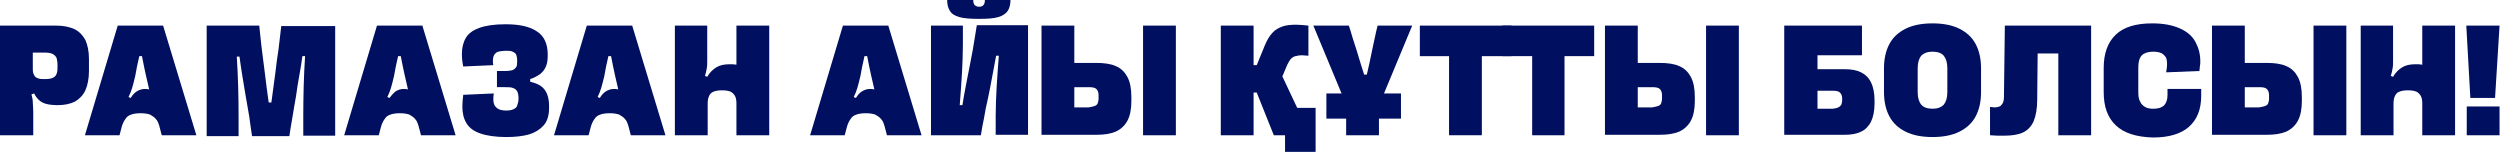 <?xml version="1.0" encoding="utf-8"?>
<!-- Generator: Adobe Illustrator 25.2.3, SVG Export Plug-In . SVG Version: 6.00 Build 0)  -->
<svg version="1.1" id="Layer_1" xmlns="http://www.w3.org/2000/svg" xmlns:xlink="http://www.w3.org/1999/xlink" x="0px" y="0px"
	 viewBox="0 0 556.4 33.8" style="enable-background:new 0 0 556.4 33.8;" xml:space="preserve">
<style type="text/css">
	.st0{fill:#000F5F;}
</style>
<g>
	<path class="st0" d="M0,5.7h12.5c1.7,0,3,0.3,4.1,0.8C17.6,7,18.4,7.8,19,8.9c0.5,1.1,0.8,2.5,0.8,4.3v2.6c0,1.7-0.3,3.2-0.8,4.3
		c-0.5,1.1-1.3,1.9-2.3,2.5c-1,0.5-2.3,0.8-3.8,0.8h-0.1c-1,0-1.9-0.1-2.6-0.3c-0.7-0.2-1.2-0.5-1.6-0.9c-0.4-0.4-0.7-0.8-1-1.4
		L7,21c0.2,0.7,0.3,1.3,0.3,1.8c0,0.5,0.1,1.2,0.1,2.1v5.2H0V5.7z M7.6,16.7C7.7,17,8,17.3,8.4,17.4c0.4,0.2,0.9,0.2,1.6,0.2
		c0.8,0,1.4-0.1,1.8-0.3c0.4-0.2,0.7-0.5,0.8-0.9c0.2-0.4,0.2-1,0.2-1.7v-0.2c0-0.7-0.1-1.2-0.2-1.6c-0.2-0.4-0.5-0.7-0.9-0.9
		c-0.4-0.2-1-0.3-1.8-0.3H7.3v3.7C7.3,16,7.4,16.4,7.6,16.7z"/>
	<path class="st0" d="M26.2,5.7h10.1l7.4,24.4h-7.7l-0.5-1.9c-0.2-0.7-0.4-1.3-0.8-1.7c-0.3-0.4-0.8-0.7-1.3-1
		c-0.6-0.2-1.3-0.3-2.1-0.3c-0.8,0-1.6,0.1-2.1,0.3c-0.6,0.2-1,0.5-1.3,1c-0.3,0.4-0.6,1-0.8,1.7l-0.5,1.9h-7.7L26.2,5.7z
		 M30.5,20.3c0.5-0.3,1.1-0.5,1.7-0.5c0.3,0,0.6,0,1,0.1c-0.4-1.7-1-4.2-1.6-7.4h-0.6c-0.4,1.7-0.7,3.2-0.9,4.4
		c-0.3,1.2-0.5,2.1-0.7,2.7c-0.2,0.7-0.5,1.4-0.8,2l0.5,0.2C29.5,21.1,30,20.6,30.5,20.3z"/>
	<path class="st0" d="M45.7,5.7h12c0.2,1.6,0.3,3.2,0.5,4.7s0.4,3.3,0.7,5.5c0.3,2.5,0.6,4.8,0.9,6.9h0.6c0.3-2.3,0.6-4.6,0.9-6.7
		c0.2-1.7,0.4-3.4,0.7-5.2c0.2-1.8,0.4-3.5,0.6-5.1h12v24.4h-7.1v-4.3c0-4.3,0.1-8.8,0.4-13.4l-0.6,0c-0.2,1.4-0.4,2.9-0.7,4.4
		c-0.3,1.5-0.5,3-0.7,4.4c-0.3,1.5-0.5,3.1-0.8,4.7c-0.3,1.6-0.5,3-0.7,4.3h-8.3c-0.2-1.2-0.4-2.7-0.6-4.2c-0.3-1.6-0.5-3.1-0.8-4.6
		c-0.5-3-1-5.9-1.4-8.9l-0.6,0c0.3,4.7,0.4,9.1,0.4,13.4v4.3h-7.1V5.7z"/>
	<path class="st0" d="M83.9,5.7h10.1l7.4,24.4h-7.7l-0.5-1.9c-0.2-0.7-0.4-1.3-0.8-1.7c-0.3-0.4-0.8-0.7-1.3-1
		c-0.6-0.2-1.3-0.3-2.1-0.3c-0.8,0-1.6,0.1-2.1,0.3c-0.6,0.2-1,0.5-1.3,1c-0.3,0.4-0.6,1-0.8,1.7l-0.5,1.9h-7.7L83.9,5.7z
		 M88.1,20.3c0.5-0.3,1.1-0.5,1.7-0.5c0.3,0,0.6,0,1,0.1c-0.4-1.7-1-4.2-1.6-7.4h-0.6c-0.4,1.7-0.7,3.2-0.9,4.4
		c-0.3,1.2-0.5,2.1-0.7,2.7c-0.2,0.7-0.5,1.4-0.8,2l0.5,0.2C87.2,21.1,87.7,20.6,88.1,20.3z"/>
	<path class="st0" d="M106.9,29.7c-1.5-0.5-2.5-1.3-3.1-2.3s-0.9-2.2-0.9-3.7c0-0.8,0.1-1.7,0.2-2.6l6.8-0.3
		c-0.1,0.5-0.1,0.9-0.1,1.3c0,0.6,0.1,1,0.3,1.4c0.2,0.3,0.5,0.6,0.9,0.8c0.4,0.2,1,0.3,1.7,0.3c0.7,0,1.2-0.1,1.6-0.3
		c0.4-0.2,0.7-0.4,0.8-0.8s0.3-0.8,0.3-1.4v-0.3c0-0.6-0.1-1.1-0.3-1.5c-0.2-0.3-0.5-0.6-0.9-0.7c-0.4-0.2-1-0.2-1.8-0.2h-1.8v-3.6
		h1.9c0.7,0,1.3-0.1,1.6-0.2c0.4-0.2,0.6-0.4,0.8-0.7c0.2-0.3,0.2-0.8,0.2-1.4v-0.1c0-0.5-0.1-0.9-0.2-1.2c-0.1-0.3-0.4-0.5-0.8-0.7
		s-0.9-0.2-1.6-0.2c-0.6,0-1.1,0.1-1.6,0.2c-0.4,0.1-0.7,0.4-0.9,0.7c-0.2,0.3-0.3,0.8-0.3,1.3c0,0.3,0,0.7,0.1,1l-6.7,0.3
		c-0.2-0.9-0.3-1.9-0.3-2.8c0-1.4,0.3-2.6,0.9-3.6c0.6-1,1.6-1.7,3-2.2c1.4-0.5,3.3-0.8,5.8-0.8c3.1,0,5.4,0.5,7,1.6
		c1.6,1,2.4,2.8,2.4,5.1v0.2c0,1-0.1,1.8-0.4,2.5c-0.3,0.7-0.7,1.2-1.3,1.7c-0.6,0.4-1.3,0.8-2.2,1.1v0.6c0.9,0.2,1.7,0.5,2.3,0.9
		c0.6,0.4,1.1,1,1.4,1.7c0.3,0.7,0.5,1.6,0.5,2.7V24c0,1.7-0.4,3-1.2,3.9c-0.8,0.9-1.9,1.6-3.2,2c-1.4,0.4-3.1,0.6-5.1,0.6
		C110.3,30.5,108.3,30.2,106.9,29.7z"/>
	<path class="st0" d="M130.6,5.7h10.1l7.4,24.4h-7.7l-0.5-1.9c-0.2-0.7-0.4-1.3-0.8-1.7c-0.3-0.4-0.8-0.7-1.3-1
		c-0.6-0.2-1.3-0.3-2.1-0.3c-0.8,0-1.6,0.1-2.1,0.3c-0.6,0.2-1,0.5-1.3,1c-0.3,0.4-0.6,1-0.8,1.7l-0.5,1.9h-7.7L130.6,5.7z
		 M134.9,20.3c0.5-0.3,1.1-0.5,1.7-0.5c0.3,0,0.6,0,1,0.1c-0.4-1.7-1-4.2-1.6-7.4h-0.6c-0.4,1.7-0.7,3.2-0.9,4.4
		c-0.3,1.2-0.5,2.1-0.7,2.7c-0.2,0.7-0.5,1.4-0.8,2l0.5,0.2C133.9,21.1,134.4,20.6,134.9,20.3z"/>
	<path class="st0" d="M150.1,5.7h7.3v7.7c0,0.7,0,1.3-0.1,1.8c-0.1,0.5-0.2,1.1-0.4,1.7l0.5,0.2c0.5-0.9,1.2-1.6,2-2.1
		c0.8-0.5,1.8-0.7,3-0.7c0.5,0,1,0,1.5,0.1V5.7h7.3v24.4h-7.3V23c0-0.7-0.1-1.2-0.3-1.6c-0.2-0.4-0.6-0.8-1-1
		c-0.5-0.2-1.1-0.3-1.9-0.3c-0.8,0-1.4,0.1-1.9,0.3c-0.5,0.2-0.8,0.5-1,1c-0.2,0.4-0.3,1-0.3,1.6v7.1h-7.3V5.7z"/>
	<path class="st0" d="M187.6,5.7h10.1l7.4,24.4h-7.7l-0.5-1.9c-0.2-0.7-0.4-1.3-0.8-1.7c-0.3-0.4-0.8-0.7-1.3-1
		c-0.6-0.2-1.3-0.3-2.1-0.3c-0.8,0-1.6,0.1-2.1,0.3c-0.6,0.2-1,0.5-1.3,1c-0.3,0.4-0.6,1-0.8,1.7l-0.5,1.9h-7.7L187.6,5.7z
		 M191.9,20.3c0.5-0.3,1.1-0.5,1.7-0.5c0.3,0,0.6,0,1,0.1c-0.4-1.7-1-4.2-1.6-7.4h-0.6c-0.4,1.7-0.7,3.2-0.9,4.4
		c-0.3,1.2-0.5,2.1-0.7,2.7c-0.2,0.7-0.5,1.4-0.8,2l0.5,0.2C190.9,21.1,191.4,20.6,191.9,20.3z"/>
	<path class="st0" d="M221.6,30.1v-4.3c0-2.1,0.1-4.2,0.2-6.2s0.3-4.4,0.5-7.2l-0.6,0c-0.3,1.6-0.6,3.2-0.9,4.8
		c-0.3,1.6-0.6,3.2-0.9,4.6c-0.4,1.7-0.7,3.2-0.9,4.5c-0.3,1.3-0.5,2.6-0.7,3.8h-11.1V5.7h7.1V10c0,2.1-0.1,4.2-0.2,6.2
		c-0.1,2-0.3,4.4-0.5,7.2l0.6,0c0.2-1.2,0.4-2.6,0.7-4c0.3-1.4,0.5-2.8,0.8-4.1c0.4-2.2,0.8-4,1-5.4c0.2-1.4,0.5-2.8,0.7-4.3h11.4
		v24.4H221.6z M213.5,3.8c-1-0.3-1.7-0.7-2.1-1.4c-0.4-0.6-0.6-1.4-0.6-2.5h5.8c0,0.6,0.1,1,0.3,1.2c0.2,0.2,0.5,0.4,1,0.4
		c0.4,0,0.8-0.1,1-0.4c0.2-0.2,0.3-0.6,0.3-1.2h5.7c0,1-0.2,1.9-0.6,2.5s-1.1,1.1-2.1,1.4c-1,0.3-2.5,0.4-4.3,0.4
		S214.5,4.1,213.5,3.8z"/>
	<path class="st0" d="M231.8,5.7h7.3V14h4.8c1.8,0,3.3,0.2,4.4,0.7c1.2,0.5,2,1.3,2.6,2.4s0.9,2.6,0.9,4.5v0.9
		c0,1.8-0.3,3.3-0.9,4.4c-0.6,1.1-1.5,1.9-2.6,2.4c-1.2,0.5-2.6,0.7-4.4,0.7h-12.1V5.7z M243.6,23.6c0.3-0.1,0.6-0.3,0.7-0.6
		c0.1-0.3,0.2-0.6,0.2-1.1v-0.7c0-0.7-0.2-1.1-0.5-1.4c-0.3-0.3-0.9-0.4-1.6-0.4h-3.3v4.5h3.2C242.9,23.8,243.3,23.7,243.6,23.6z
		 M254.4,5.7h7.3v24.4h-7.3V5.7z"/>
	<path class="st0" d="M286,30.1h-2.5l-3.8-9.5h-0.7v9.5h-7.3V5.7h7.3v8.8h0.7l1.8-4.4c0.5-1.2,1.1-2.2,1.7-2.8
		c0.6-0.7,1.4-1.1,2.2-1.4c0.8-0.3,1.9-0.4,3.1-0.4c0.8,0,1.7,0.1,2.7,0.2v6.7c-0.6,0-1.1-0.1-1.4-0.1c-0.6,0-1.1,0.1-1.5,0.2
		c-0.4,0.1-0.7,0.3-1,0.6c-0.3,0.3-0.5,0.8-0.8,1.3l-1.1,2.6l3.3,7h4.1v10H286V30.1z"/>
	<path class="st0" d="M299.7,23.5l-7.4-17.8h7.9c0.3,0.8,0.5,1.6,0.8,2.6c0.3,1,0.6,1.9,0.9,2.8c0.7,2.4,1.3,4.2,1.7,5.5h0.6
		c0.3-1.2,0.7-3,1.2-5.5c0.2-0.9,0.4-1.8,0.6-2.8s0.4-1.8,0.6-2.6h7.7l-7.4,17.8v6.6h-7.3V23.5z"/>
	<path class="st0" d="M322.5,12.5H316V5.7h20.4v6.8h-6.6v17.6h-7.3V12.5z"/>
	<path class="st0" d="M341,12.5h-6.6V5.7h20.4v6.8h-6.6v17.6H341V12.5z"/>
	<path class="st0" d="M357.2,5.7h7.3V14h4.8c1.8,0,3.3,0.2,4.4,0.7c1.2,0.5,2,1.3,2.6,2.4s0.9,2.6,0.9,4.5v0.9
		c0,1.8-0.3,3.3-0.9,4.4c-0.6,1.1-1.5,1.9-2.6,2.4c-1.2,0.5-2.6,0.7-4.4,0.7h-12.1V5.7z M369,23.6c0.3-0.1,0.6-0.3,0.7-0.6
		c0.1-0.3,0.2-0.6,0.2-1.1v-0.7c0-0.7-0.2-1.1-0.5-1.4c-0.3-0.3-0.9-0.4-1.6-0.4h-3.3v4.5h3.2C368.3,23.8,368.7,23.7,369,23.6z
		 M379.7,5.7h7.3v24.4h-7.3V5.7z"/>
	<path class="st0" d="M397.2,5.7h17.2v6.6h-9.9v3.1h6c1.5,0,2.7,0.2,3.7,0.7c1,0.5,1.7,1.2,2.2,2.2c0.5,1,0.8,2.4,0.8,4.1V23
		c0,1.7-0.3,3.1-0.8,4.1c-0.5,1-1.3,1.8-2.2,2.2c-1,0.5-2.2,0.7-3.7,0.7h-13.4V5.7z M409.1,23.9c0.3-0.1,0.5-0.3,0.7-0.6
		c0.1-0.3,0.2-0.6,0.2-1.1v-0.2c0-0.7-0.2-1.1-0.5-1.4c-0.3-0.3-0.8-0.4-1.5-0.4h-3.5v4h3.4C408.4,24.1,408.8,24.1,409.1,23.9z"/>
	<path class="st0" d="M424.1,29.3c-1.6-0.8-2.8-1.9-3.6-3.4c-0.8-1.5-1.2-3.3-1.2-5.4v-5.3c0-2.1,0.4-3.9,1.2-5.4s2-2.6,3.6-3.4
		c1.6-0.8,3.6-1.2,6-1.2c2.4,0,4.4,0.4,6,1.2c1.6,0.8,2.8,1.9,3.6,3.4s1.2,3.3,1.2,5.4v5.3c0,2.1-0.4,3.9-1.2,5.4
		c-0.8,1.5-2,2.6-3.6,3.4c-1.6,0.8-3.6,1.2-6,1.2C427.7,30.5,425.7,30.1,424.1,29.3z M432.6,23.3c0.5-0.6,0.8-1.5,0.8-2.8v-5.3
		c0-1.3-0.3-2.2-0.8-2.8c-0.5-0.6-1.4-0.9-2.5-0.9c-1.1,0-1.9,0.3-2.5,0.9c-0.5,0.6-0.8,1.5-0.8,2.8v5.3c0,1.3,0.3,2.2,0.8,2.8
		c0.5,0.6,1.4,0.9,2.5,0.9C431.2,24.2,432,23.9,432.6,23.3z"/>
	<path class="st0" d="M458.2,11.9h-4.7l-0.1,10.3c0,2-0.3,3.6-0.8,4.8c-0.5,1.1-1.3,2-2.4,2.5c-1.1,0.5-2.5,0.7-4.3,0.7
		c-1,0-2,0-3-0.1v-6.3c0.3,0,0.7,0.1,1,0.1c0.5,0,0.8-0.1,1.1-0.2c0.3-0.1,0.5-0.4,0.7-0.7c0.2-0.3,0.3-0.8,0.3-1.5l0.2-15.8h19.2
		v24.4h-7.3V11.9z"/>
	<path class="st0" d="M470.9,27.9c-1.8-1.7-2.7-4.1-2.7-7.4v-5.4c0-3.2,0.9-5.7,2.7-7.4s4.5-2.5,8.1-2.5c2.5,0,4.5,0.4,6.1,1.1
		c1.6,0.7,2.8,1.7,3.5,3c0.7,1.3,1.1,2.7,1.1,4.3c0,0.4,0,0.8-0.1,1.2c0,0.4-0.1,0.7-0.1,1l-7.4,0.3c0.1-0.6,0.2-1.2,0.2-1.9
		c0-0.6-0.1-1.2-0.3-1.5s-0.6-0.7-1-0.9c-0.5-0.2-1.1-0.3-1.8-0.3c-1.1,0-2,0.3-2.5,0.8c-0.5,0.5-0.8,1.4-0.8,2.6v5.6
		c0,0.9,0.1,1.6,0.4,2.1c0.2,0.5,0.6,0.9,1.1,1.2c0.5,0.3,1.1,0.4,1.8,0.4c1.1,0,1.8-0.2,2.4-0.7c0.5-0.5,0.8-1.3,0.8-2.3v-1.4h7.5
		v1.5c0,3-0.9,5.3-2.7,6.9c-1.8,1.6-4.5,2.4-8,2.4C475.4,30.5,472.7,29.6,470.9,27.9z"/>
	<path class="st0" d="M492.3,5.7h7.3V14h4.8c1.8,0,3.3,0.2,4.4,0.7c1.2,0.5,2,1.3,2.6,2.4c0.6,1.1,0.9,2.6,0.9,4.5v0.9
		c0,1.8-0.3,3.3-0.9,4.4c-0.6,1.1-1.5,1.9-2.6,2.4c-1.2,0.5-2.6,0.7-4.4,0.7h-12.1V5.7z M504.1,23.6c0.3-0.1,0.6-0.3,0.7-0.6
		c0.1-0.3,0.2-0.6,0.2-1.1v-0.7c0-0.7-0.2-1.1-0.5-1.4c-0.3-0.3-0.9-0.4-1.6-0.4h-3.3v4.5h3.2C503.4,23.8,503.8,23.7,504.1,23.6z
		 M514.9,5.7h7.3v24.4h-7.3V5.7z"/>
	<path class="st0" d="M525.3,5.7h7.3v7.7c0,0.7,0,1.3-0.1,1.8c-0.1,0.5-0.2,1.1-0.4,1.7l0.5,0.2c0.5-0.9,1.2-1.6,2-2.1
		c0.8-0.5,1.8-0.7,3-0.7c0.5,0,1,0,1.5,0.1V5.7h7.3v24.4h-7.3V23c0-0.7-0.1-1.2-0.3-1.6c-0.2-0.4-0.6-0.8-1-1
		c-0.5-0.2-1.1-0.3-1.9-0.3c-0.8,0-1.4,0.1-1.9,0.3c-0.5,0.2-0.8,0.5-1,1c-0.2,0.4-0.3,1-0.3,1.6v7.1h-7.3V5.7z"/>
	<path class="st0" d="M548.9,5.7h7.4l-1,16.1h-5.5L548.9,5.7z M549,23.7h7.3v6.4H549V23.7z"/>
	<path class="st0" d="M295.2,20.8h16.6v5.6h-16.6V20.8z"/>
</g>
</svg>
